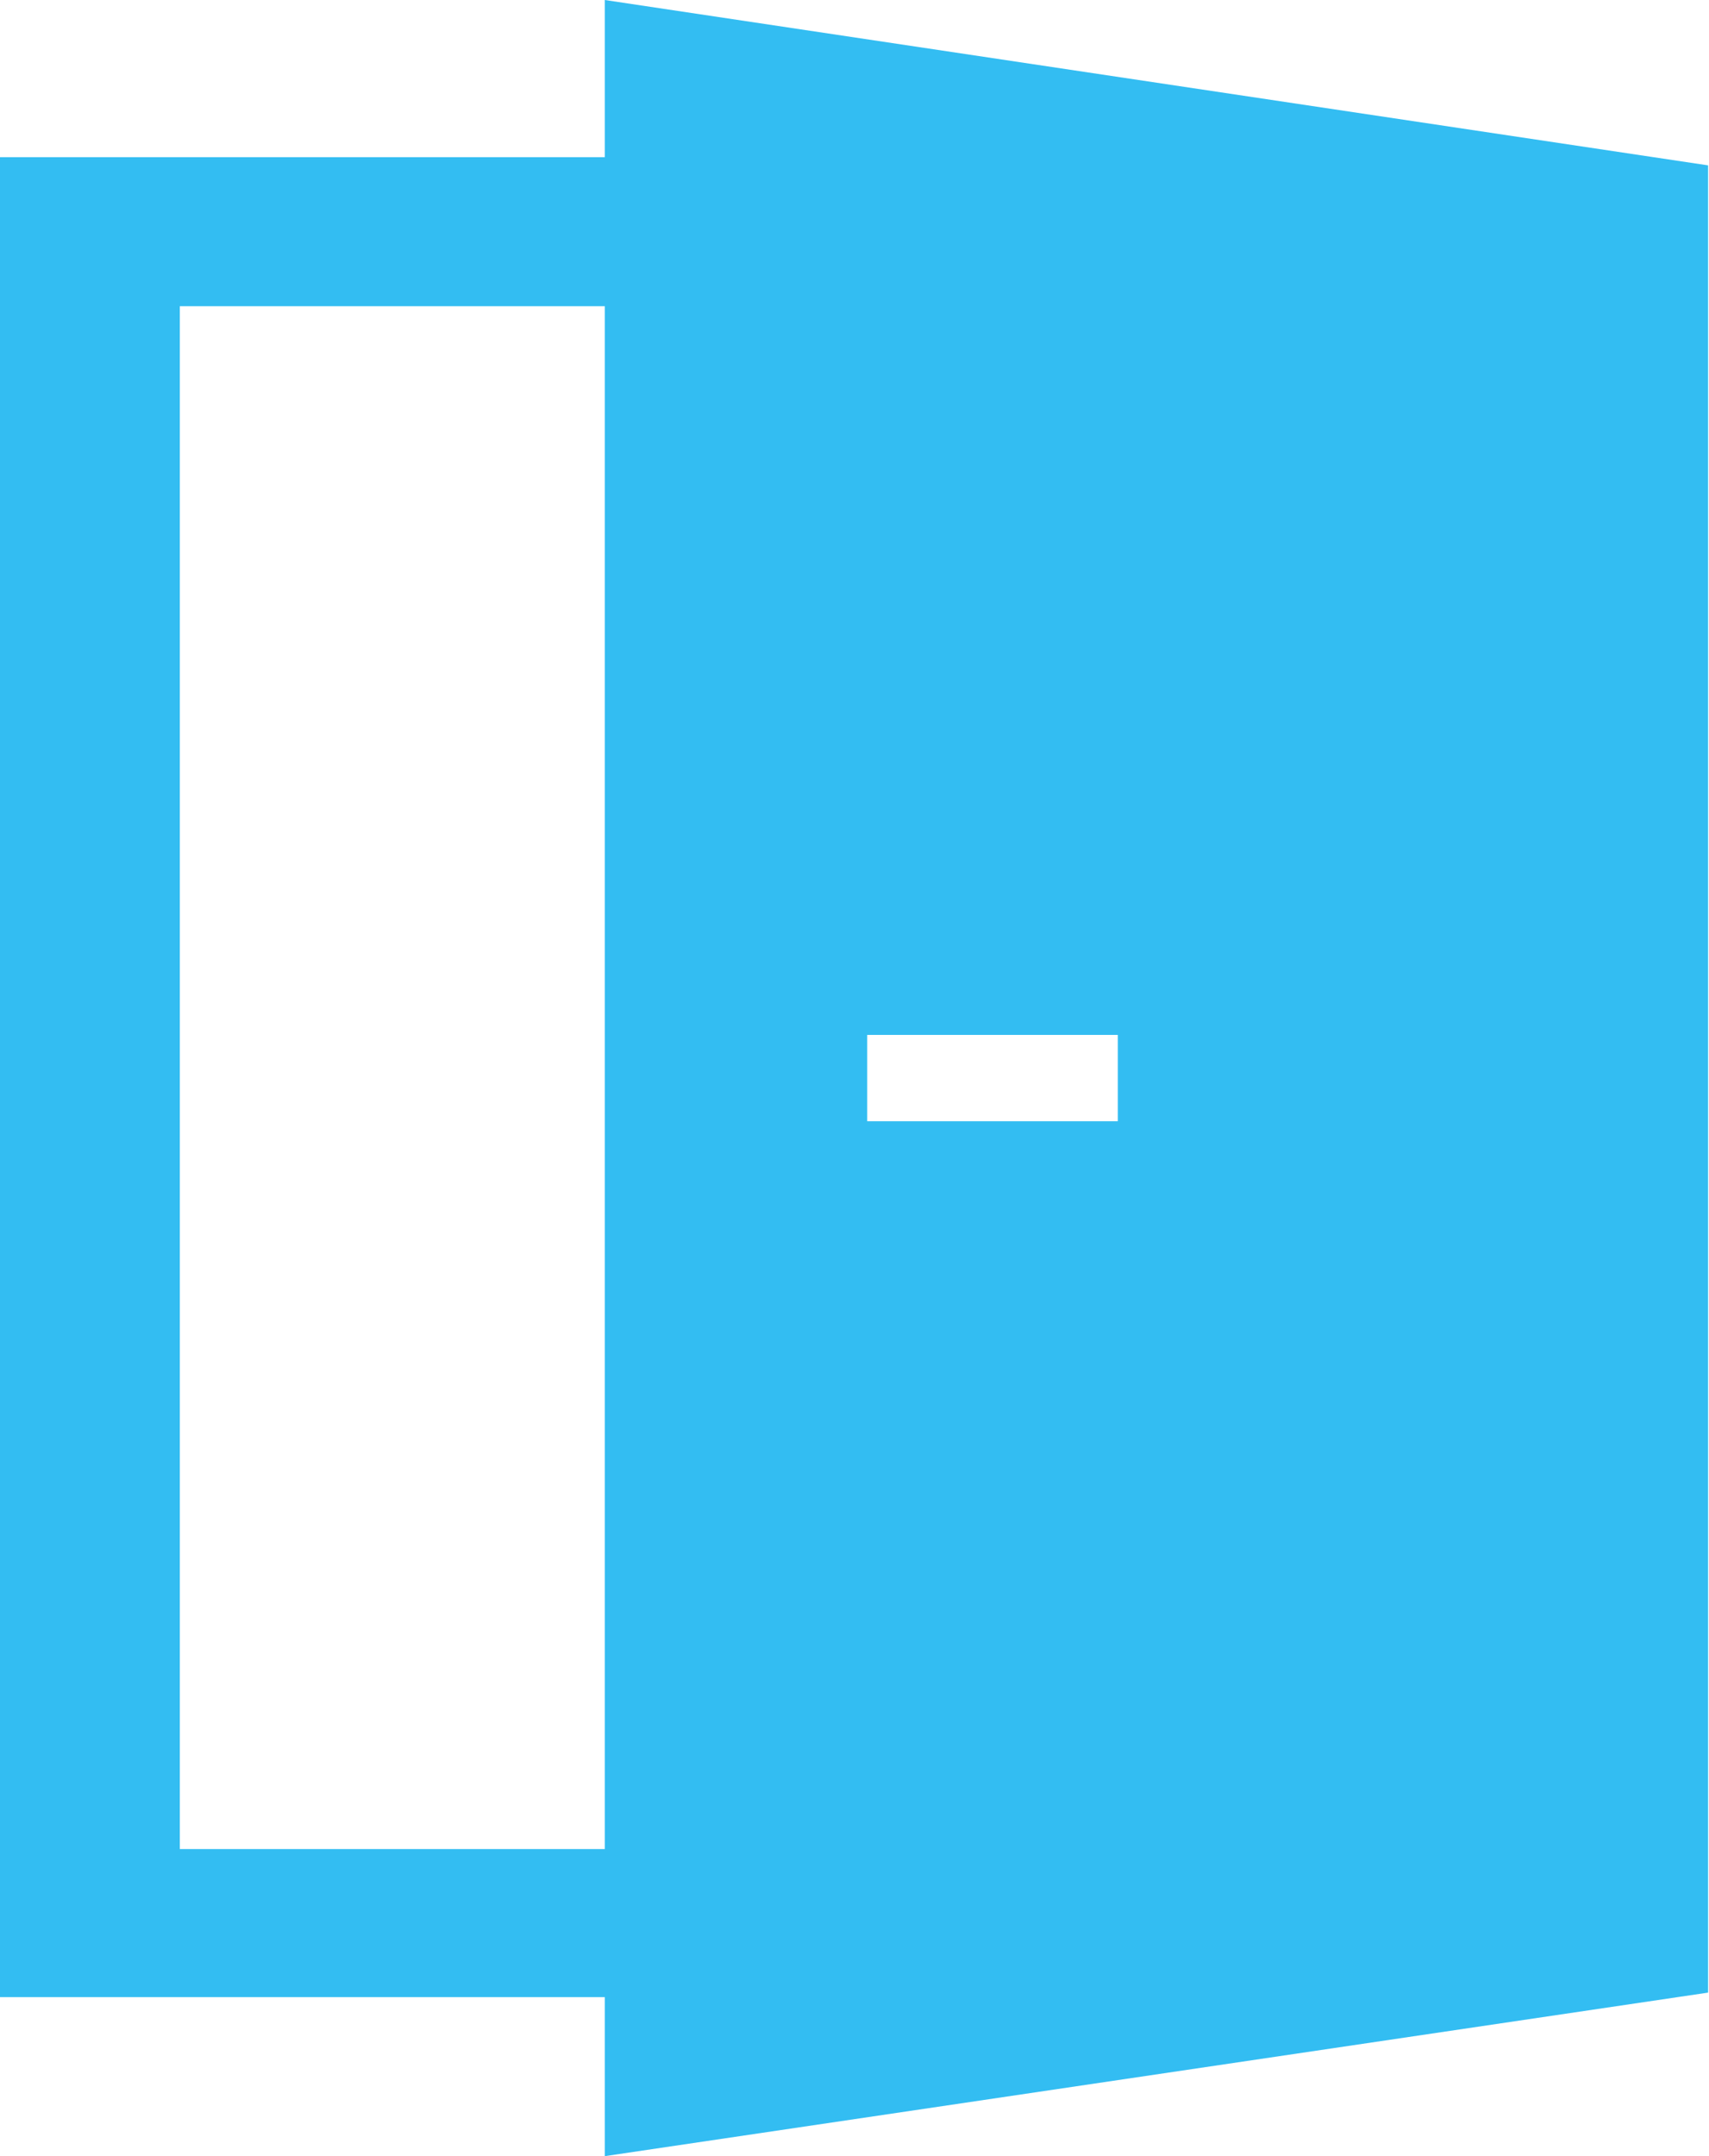 <?xml version="1.0" encoding="UTF-8"?><svg id="a" xmlns="http://www.w3.org/2000/svg" viewBox="0 0 18.82 23.73"><path d="m6.66,0v1.73H0v20.25h6.66v1.75l12.15-1.8V1.82S6.66,0,6.66,0Zm0,20.35H1.98V3.37h4.68v16.98Zm5.65-8.01h-2.76v-.95h2.76v.95Z" fill="#33bdf2"/></svg>